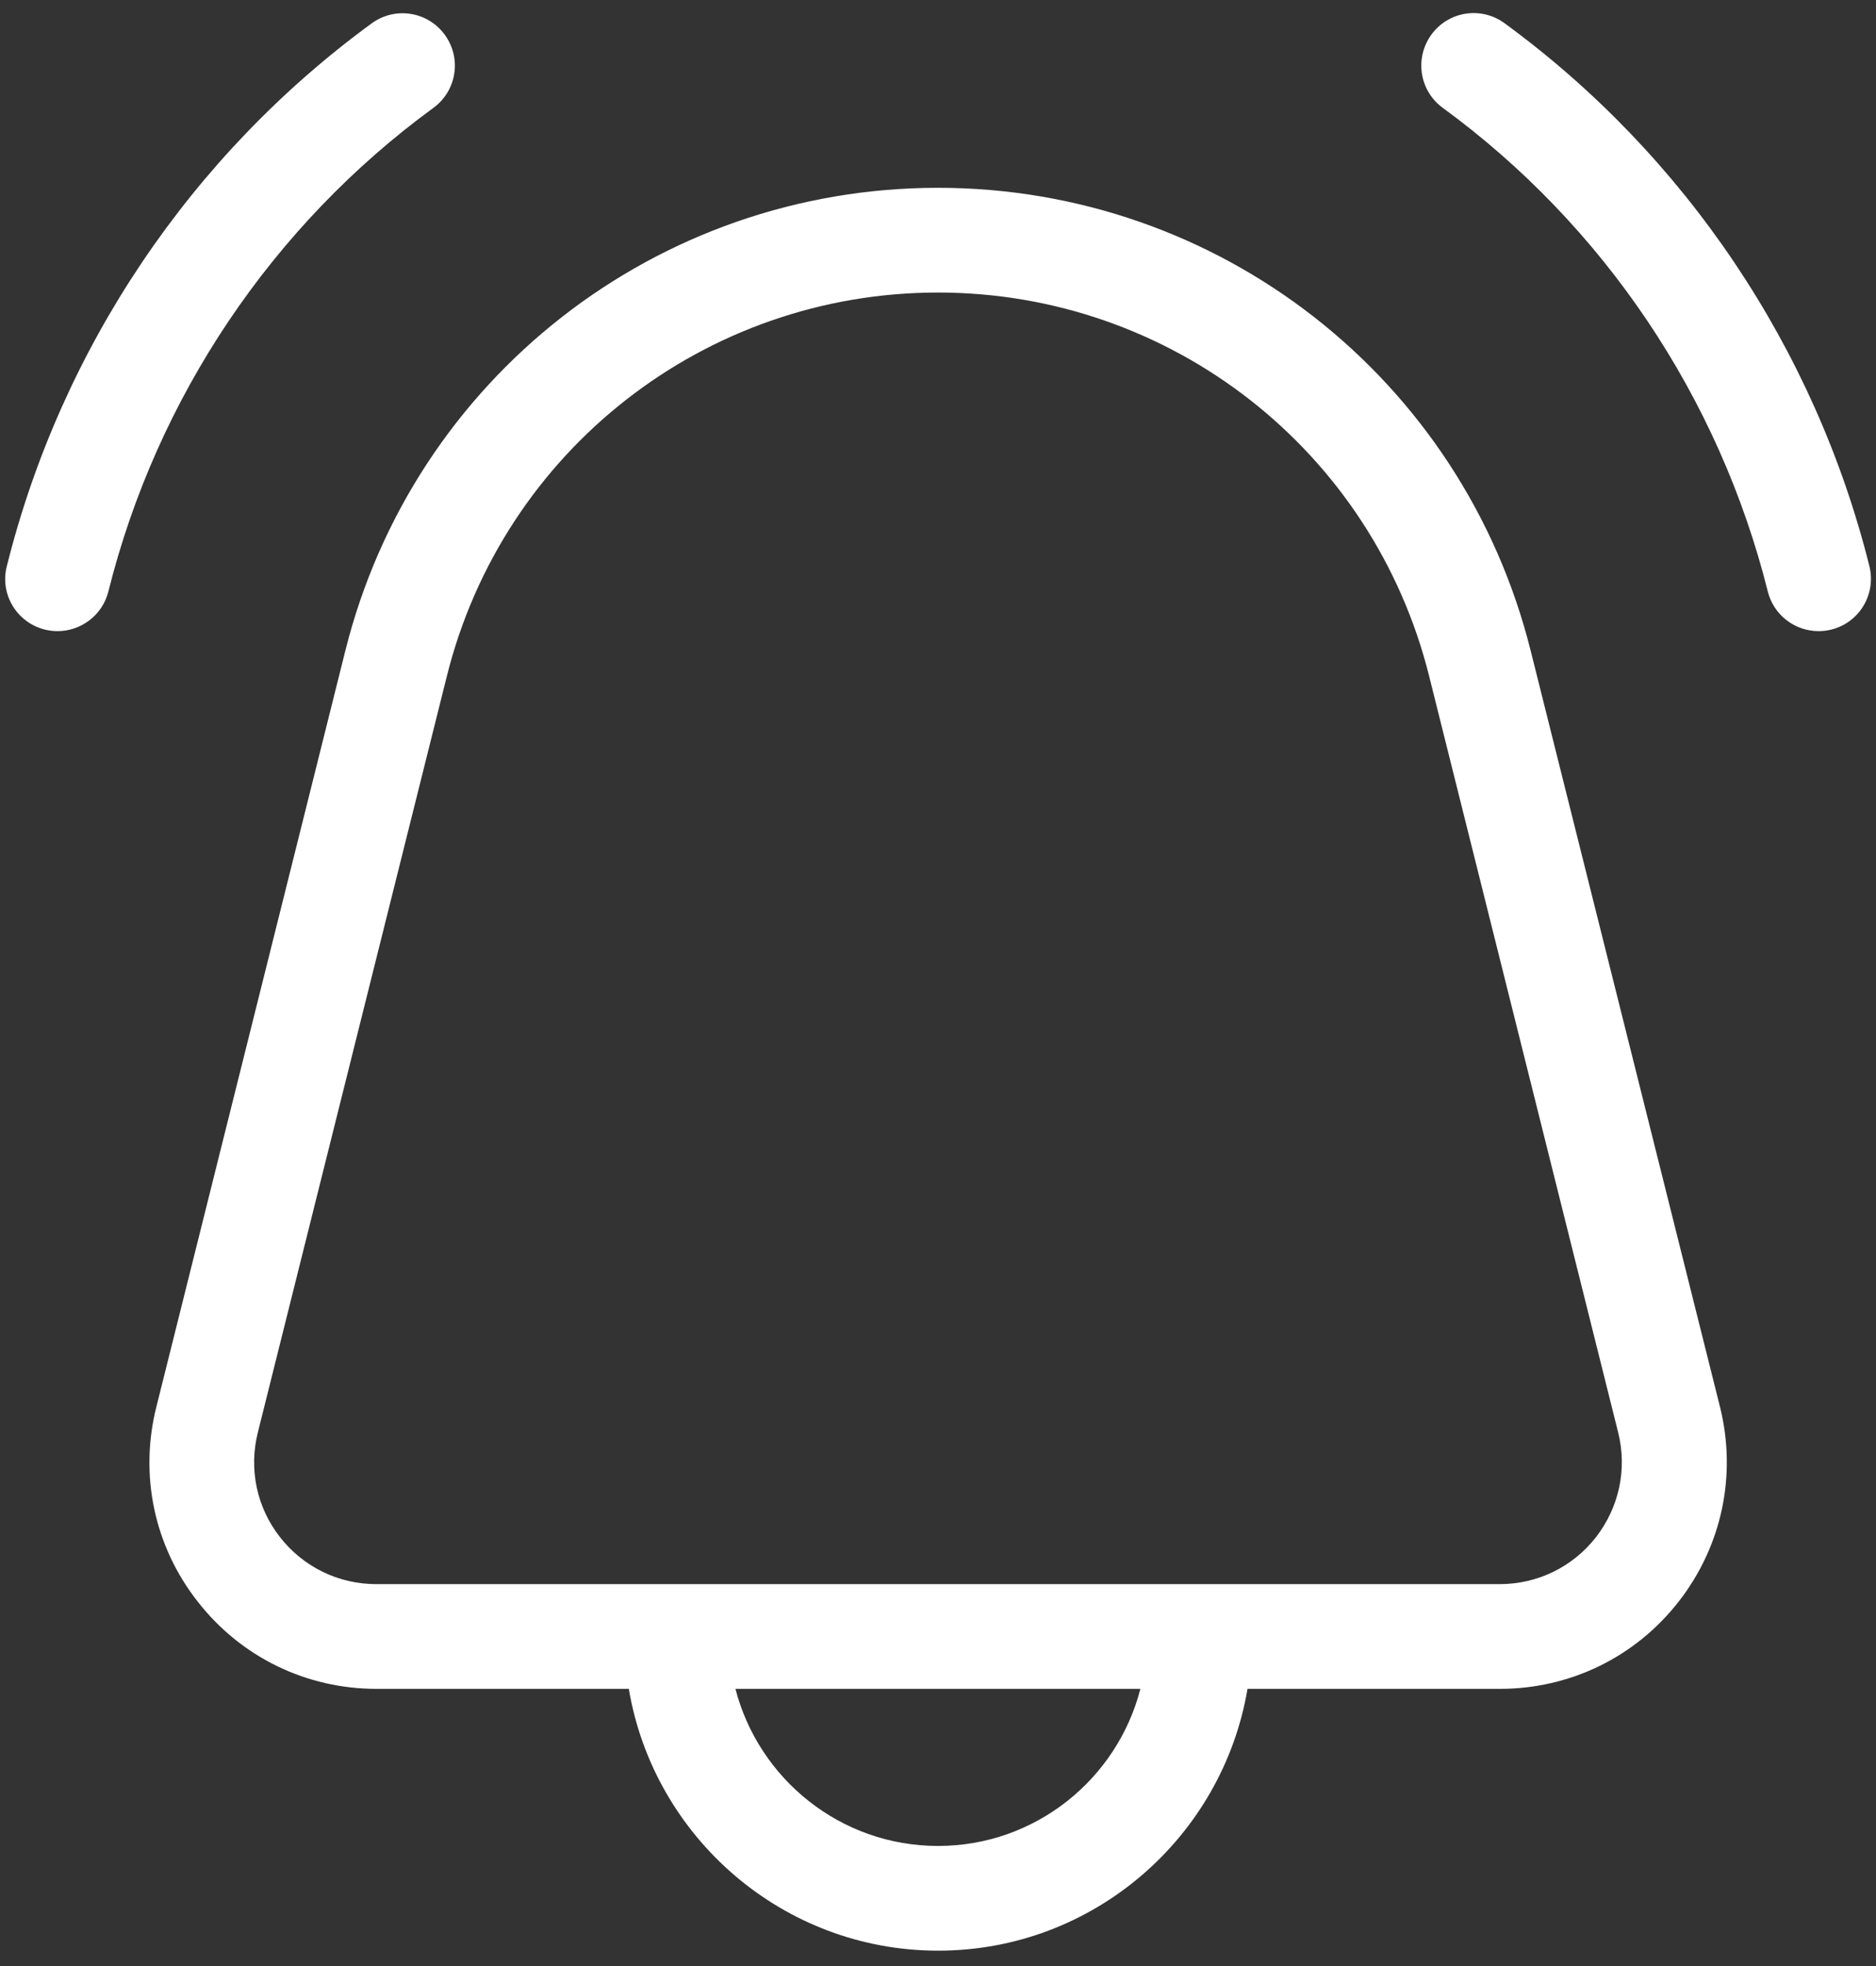 <svg width="84" height="88" viewBox="0 0 84 88" fill="none" xmlns="http://www.w3.org/2000/svg">
<rect x="0" y="0" width="84" height="88" fill="#333333" stroke="none"/>
<path d="M2.008 28.18C2.195 28.227 2.391 28.25 2.578 28.25C3.625 28.25 4.586 27.539 4.852 26.477C7.023 17.789 12.195 10.094 19.406 4.828C20.453 4.062 20.68 2.602 19.914 1.555C19.148 0.508 17.688 0.281 16.641 1.047C8.547 6.961 2.742 15.586 0.305 25.344C-0.016 26.594 0.75 27.867 2.008 28.18ZM64.602 4.828C71.812 10.094 76.977 17.781 79.156 26.477C79.422 27.539 80.375 28.25 81.43 28.25C81.617 28.25 81.812 28.227 82 28.18C83.258 27.867 84.016 26.594 83.703 25.336C81.266 15.586 75.461 6.953 67.367 1.039C66.32 0.273 64.859 0.5 64.094 1.547C63.328 2.602 63.555 4.062 64.602 4.828ZM7 62.977C6.234 66.031 6.906 69.211 8.852 71.688C10.789 74.172 13.711 75.594 16.859 75.594H28.156C29.273 82.234 35.055 87.312 42.008 87.312C48.961 87.312 54.734 82.234 55.859 75.594H67.156C70.305 75.594 73.227 74.172 75.164 71.688C77.102 69.203 77.773 66.031 77.016 62.977L68.539 29.133C65.492 16.93 54.578 8.406 42 8.406C29.422 8.406 18.508 16.93 15.461 29.133L7 62.977ZM42 82.625C37.641 82.625 33.977 79.633 32.93 75.594H51.062C50.023 79.633 46.359 82.625 42 82.625ZM42 13.094C52.422 13.094 61.469 20.156 63.992 30.266L72.453 64.109C72.867 65.758 72.5 67.461 71.461 68.805C70.414 70.141 68.844 70.906 67.148 70.906H16.852C15.156 70.906 13.586 70.141 12.539 68.805C11.492 67.469 11.133 65.758 11.547 64.109L20.008 30.266C22.531 20.156 31.578 13.094 42 13.094Z" fill="white"/>
</svg>
